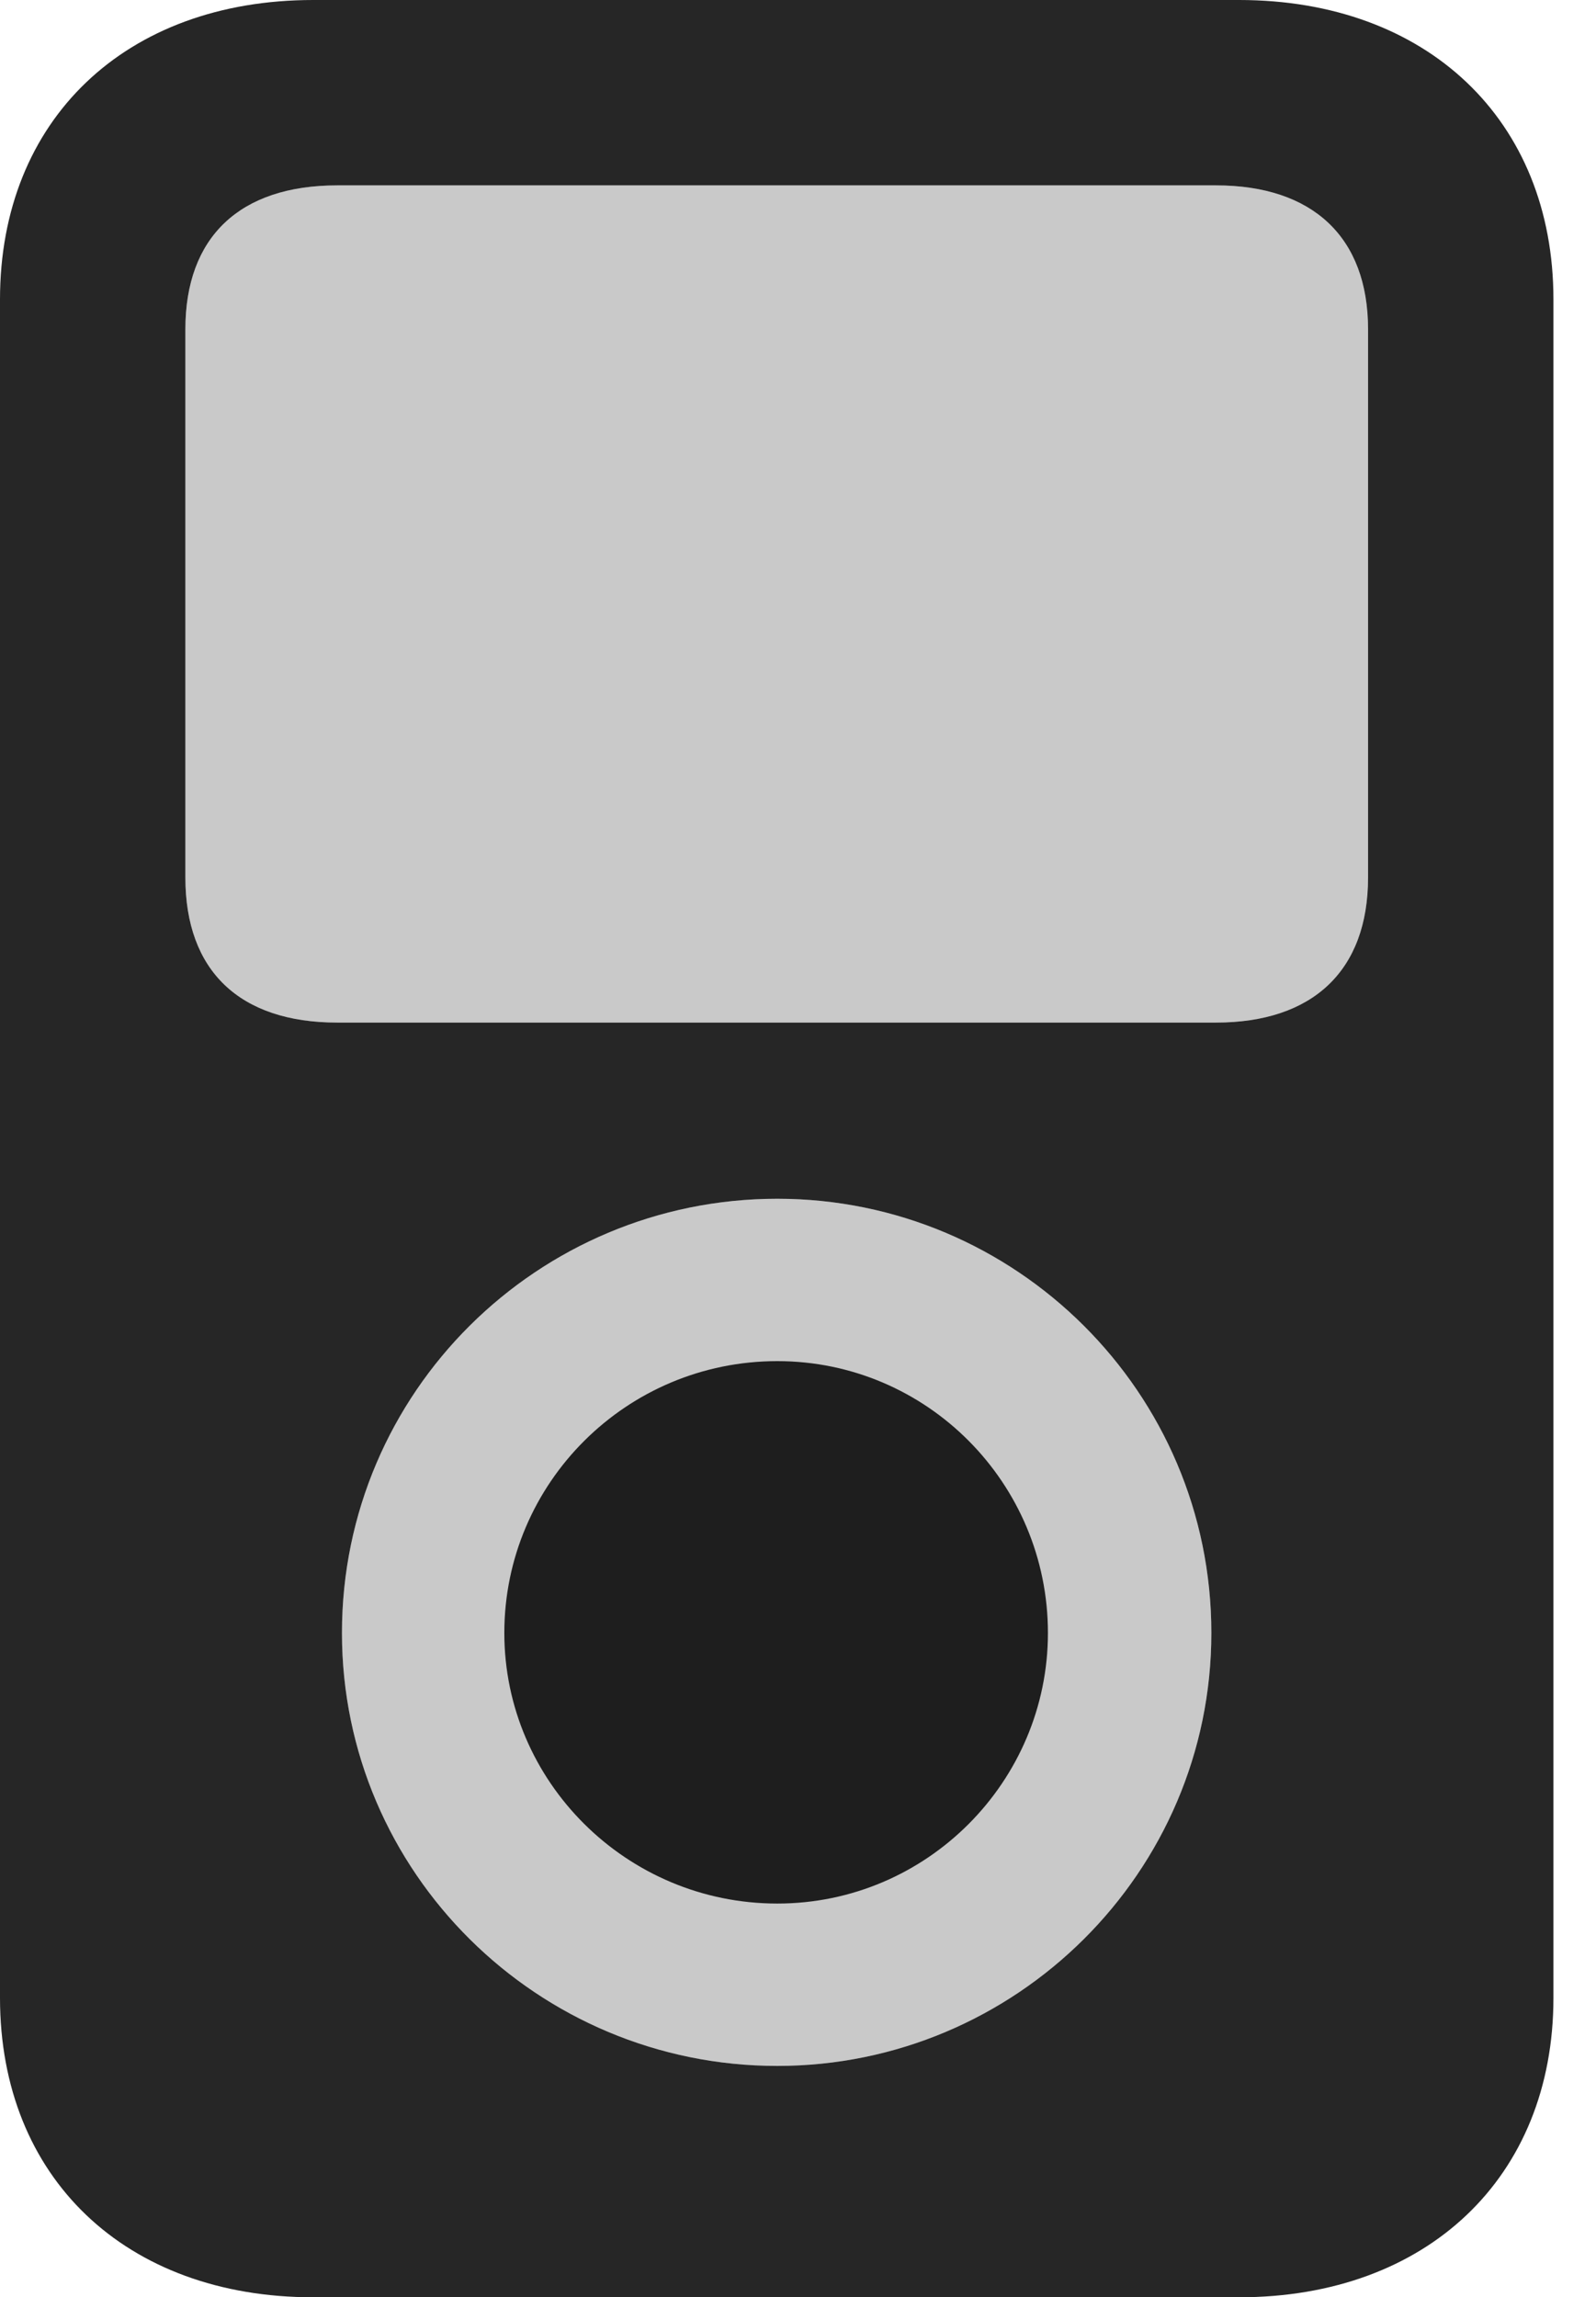 <?xml version="1.0" encoding="UTF-8"?>
<!--Generator: Apple Native CoreSVG 341-->
<!DOCTYPE svg
PUBLIC "-//W3C//DTD SVG 1.1//EN"
       "http://www.w3.org/Graphics/SVG/1.1/DTD/svg11.dtd">
<svg version="1.1" xmlns="http://www.w3.org/2000/svg" xmlns:xlink="http://www.w3.org/1999/xlink" viewBox="0 0 13.535 19.482">
 <g>
  <rect height="19.482" opacity="0" width="13.535" x="0" y="0"/>
  <path d="M1.572 7.441L1.572 2.793C1.572 2.012 2.031 1.572 2.861 1.572L10.312 1.572C11.133 1.572 11.602 2.012 11.602 2.793L11.602 7.441C11.602 8.232 11.133 8.672 10.312 8.672L2.861 8.672C2.031 8.672 1.572 8.232 1.572 7.441ZM6.592 17.52C4.561 17.52 2.9 15.879 2.9 13.848C2.9 11.807 4.561 10.166 6.592 10.166C8.613 10.166 10.273 11.807 10.273 13.848C10.273 15.879 8.613 17.52 6.592 17.52ZM6.592 16.143C5.312 16.143 4.277 15.107 4.277 13.848C4.277 12.578 5.312 11.543 6.592 11.543C7.861 11.543 8.887 12.578 8.887 13.848C8.887 15.107 7.861 16.143 6.592 16.143Z" fill="black" fill-opacity="0.212"/>
  <path d="M0 16.943C0 18.467 1.064 19.482 2.656 19.482L10.508 19.482C12.1 19.482 13.174 18.467 13.174 16.943L13.174 2.539C13.174 1.016 12.1 0 10.508 0L2.656 0C1.064 0 0 1.016 0 2.539ZM1.572 7.441L1.572 2.793C1.572 2.012 2.031 1.572 2.861 1.572L10.312 1.572C11.133 1.572 11.602 2.012 11.602 2.793L11.602 7.441C11.602 8.232 11.133 8.672 10.312 8.672L2.861 8.672C2.031 8.672 1.572 8.232 1.572 7.441ZM6.592 17.52C4.561 17.52 2.9 15.879 2.9 13.848C2.9 11.807 4.561 10.166 6.592 10.166C8.613 10.166 10.273 11.807 10.273 13.848C10.273 15.879 8.613 17.52 6.592 17.52ZM6.592 16.143C5.312 16.143 4.277 15.107 4.277 13.848C4.277 12.578 5.312 11.543 6.592 11.543C7.861 11.543 8.887 12.578 8.887 13.848C8.887 15.107 7.861 16.143 6.592 16.143Z" fill="black" fill-opacity="0.85"/>
 </g>
</svg>
